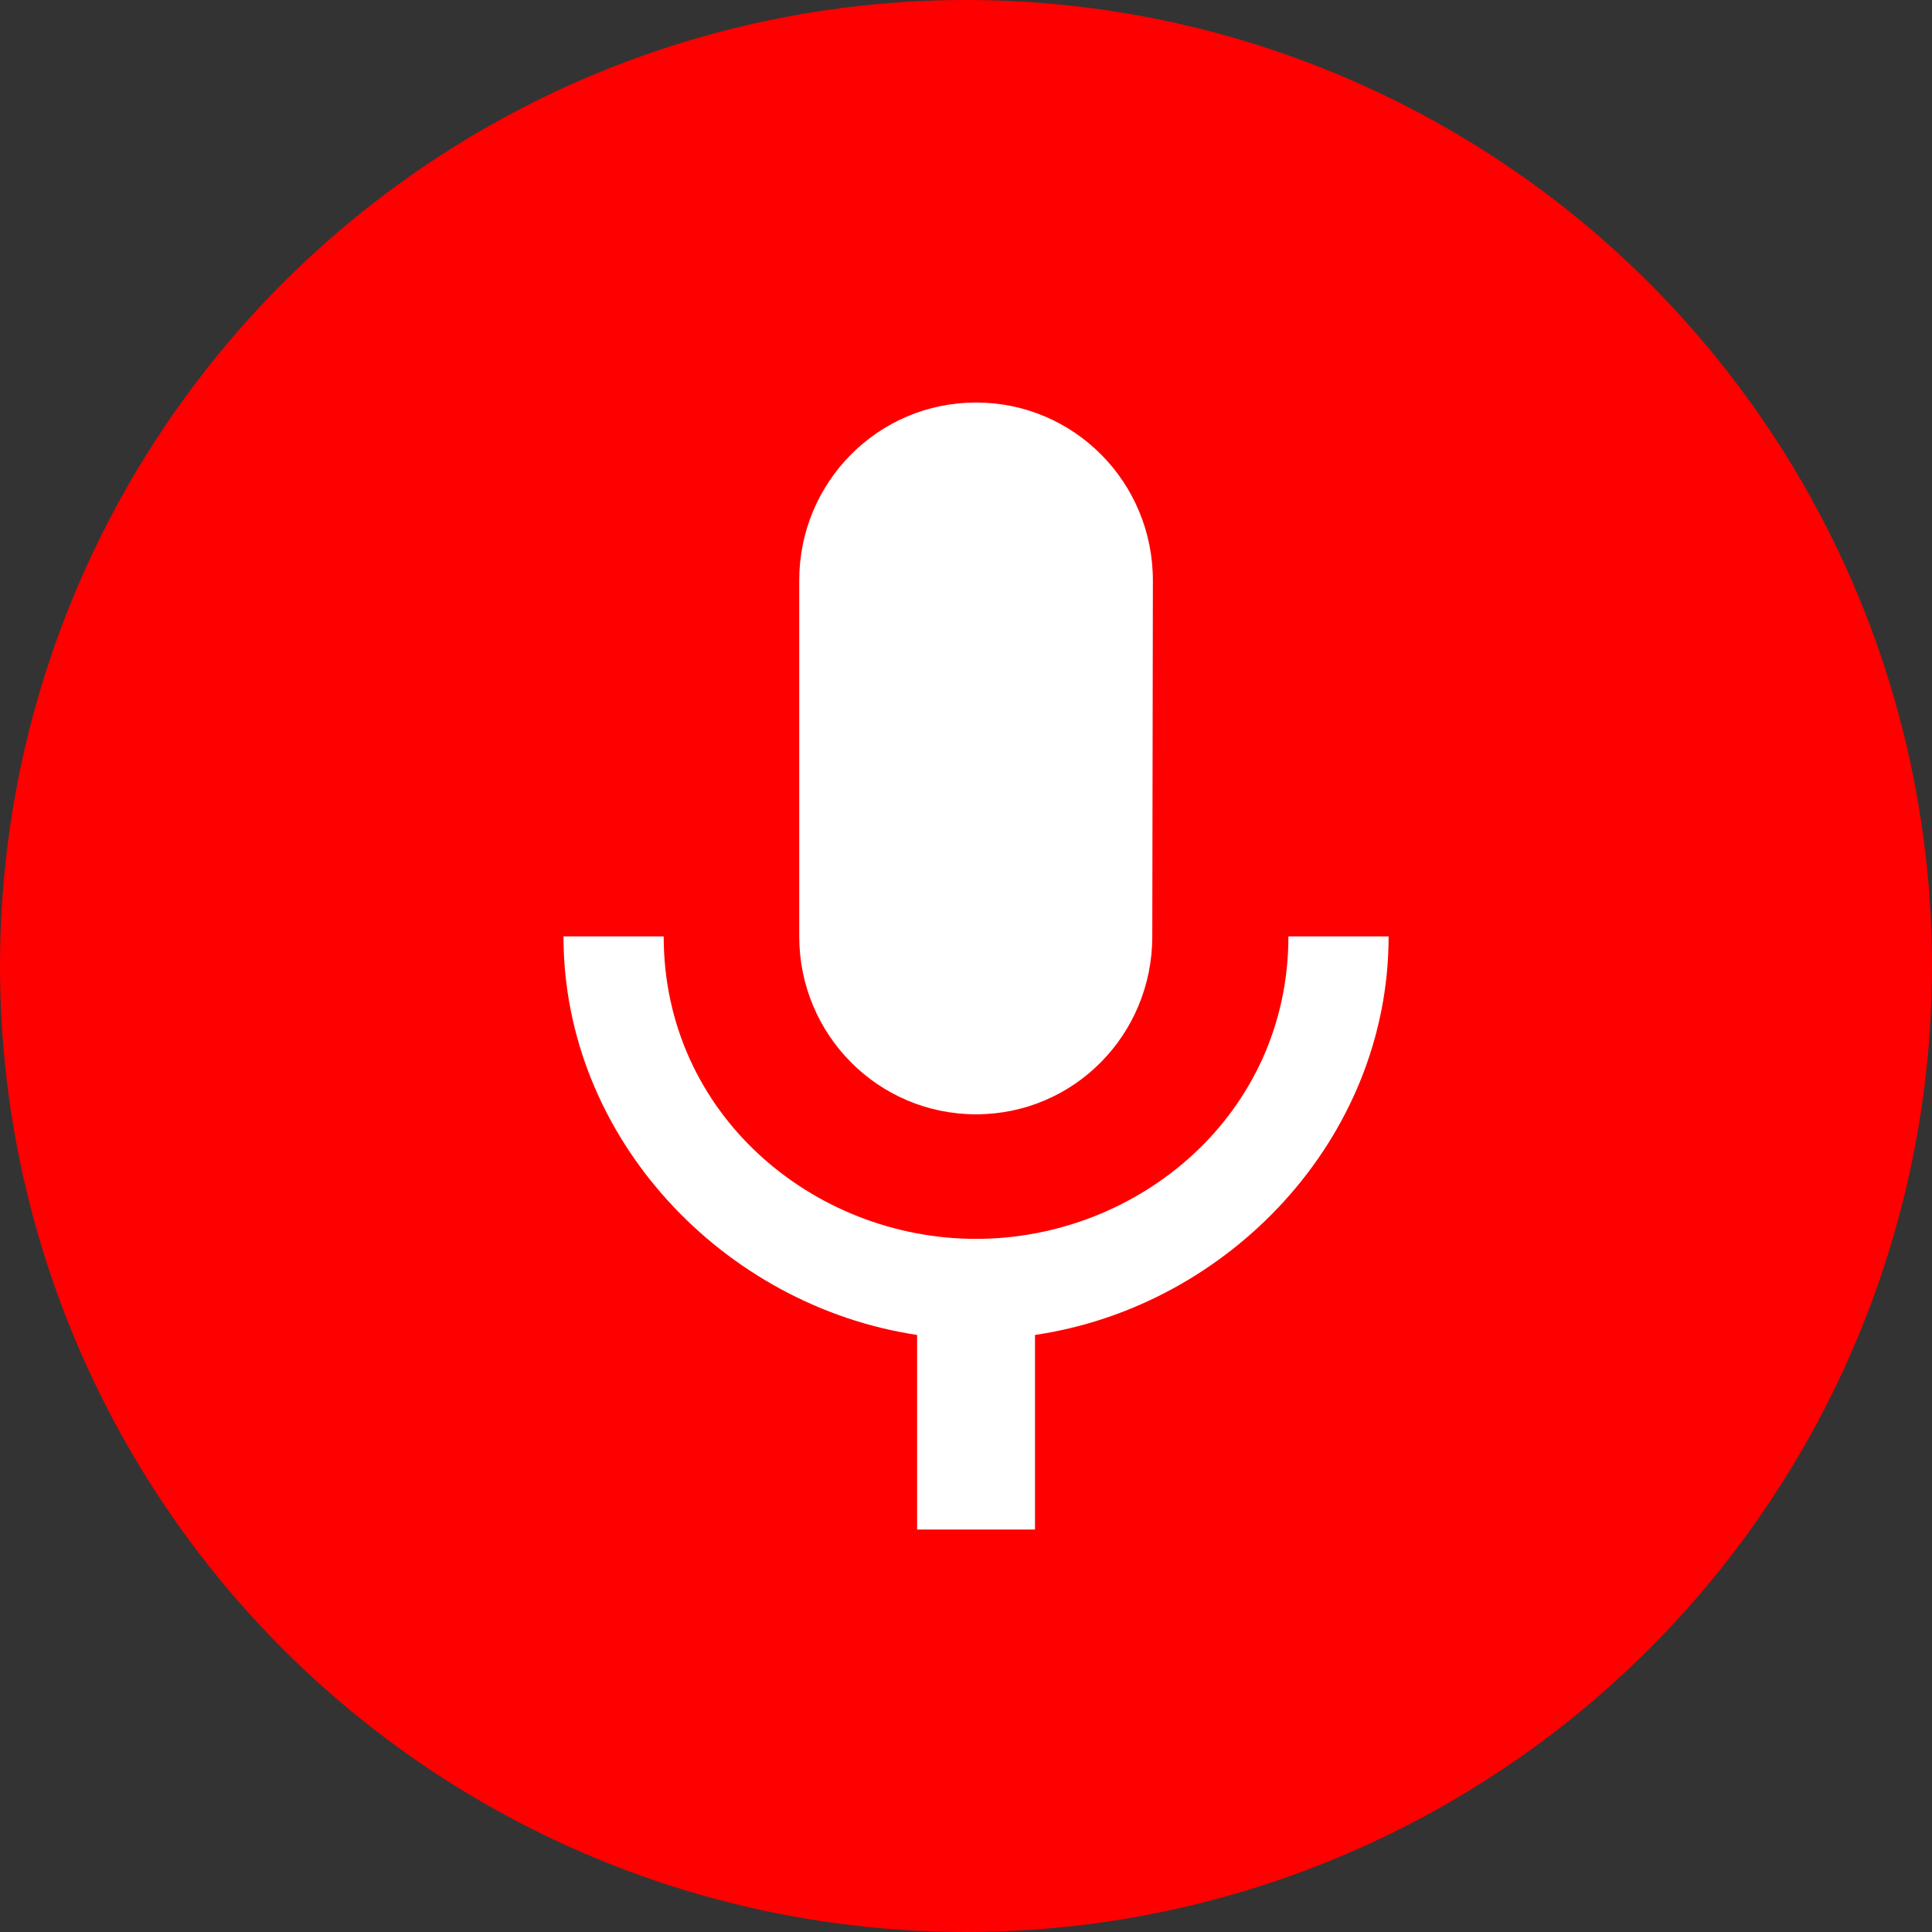 <?xml version="1.0" encoding="UTF-8" standalone="no"?>
<svg
   xmlns:dc="http://purl.org/dc/elements/1.1/"
   xmlns:cc="http://creativecommons.org/ns#"
   xmlns:rdf="http://www.w3.org/1999/02/22-rdf-syntax-ns#"
   xmlns:svg="http://www.w3.org/2000/svg"
   xmlns="http://www.w3.org/2000/svg"
   xmlns:xlink="http://www.w3.org/1999/xlink"
   xmlns:sodipodi="http://sodipodi.sourceforge.net/DTD/sodipodi-0.dtd"
   xmlns:inkscape="http://www.inkscape.org/namespaces/inkscape"
   width="59px"
   height="59px"
   viewBox="0 0 59 59"
   version="1.1"
   id="svg3065"
   inkscape:version="0.48.4 r9939"
   sodipodi:docname="mic.svg">
  <rect x="0" y="0" width="59" height="59" fill="#333333" stroke="none"/>
  <sodipodi:namedview
     pagecolor="#ffffff"
     bordercolor="#666666"
     borderopacity="1"
     objecttolerance="10"
     gridtolerance="10"
     guidetolerance="10"
     inkscape:pageopacity="0"
     inkscape:pageshadow="2"
     inkscape:window-width="1536"
     inkscape:window-height="730"
     id="namedview3084"
     showgrid="false"
     inkscape:zoom="4"
     inkscape:cx="29.5"
     inkscape:cy="29.5"
     inkscape:window-x="0"
     inkscape:window-y="43"
     inkscape:window-maximized="1"
     inkscape:current-layer="Group-3" />
  <!-- Generator: Sketch 43.1 (39012) - http://www.bohemiancoding.com/sketch -->
  <title
     id="title3067">Group</title>
  <desc
     id="desc3069">Created with Sketch.</desc>
  <defs
     id="defs3071">
    <path
       d="M12.599,21.737 C15.587,21.737 17.981,19.31 17.981,16.303 L17.999,5.434 C17.999,2.427 15.587,0 12.599,0 C9.611,0 7.199,2.427 7.199,5.434 L7.199,16.303 C7.199,19.31 9.611,21.737 12.599,21.737 L12.599,21.737 Z M22.138,16.303 C22.138,21.737 17.567,25.541 12.599,25.541 C7.631,25.541 3.06,21.737 3.06,16.303 L0,16.303 C0,22.48 4.896,27.588 10.799,28.475 L10.799,34.417 L14.399,34.417 L14.399,28.475 C20.302,27.606 25.198,22.498 25.198,16.303 L22.138,16.303 L22.138,16.303 Z"
       id="path-1" />
  </defs>
  <g
     id="Grid"
     stroke="none"
     stroke-width="1"
     fill="none"
     fill-rule="evenodd">
    <g
       id="Sales_voicebot_unbranded"
       transform="translate(-611, -770)">
      <g
         id="Group-3"
         transform="translate(366, 16)">
        <g
           id="Group"
           transform="translate(245, 754)">
          <circle
             id="Oval-Copy"
             fill="#3498DB"
             cx="29.5"
             cy="29.5"
             r="29.5"
             style="fill:#ff0000" />
          <g
             id="Symbol-Copy"
             transform="translate(17.208, 12.292)">
            <mask
               id="mask-2"
               fill="white">
              <use
                 xlink:href="#path-1"
                 id="use3081" />
            </mask>
            <use
               id="Shape"
               fill="#FFFFFF"
               xlink:href="#path-1" />
          </g>
        </g>
      </g>
    </g>
  </g>
</svg>
